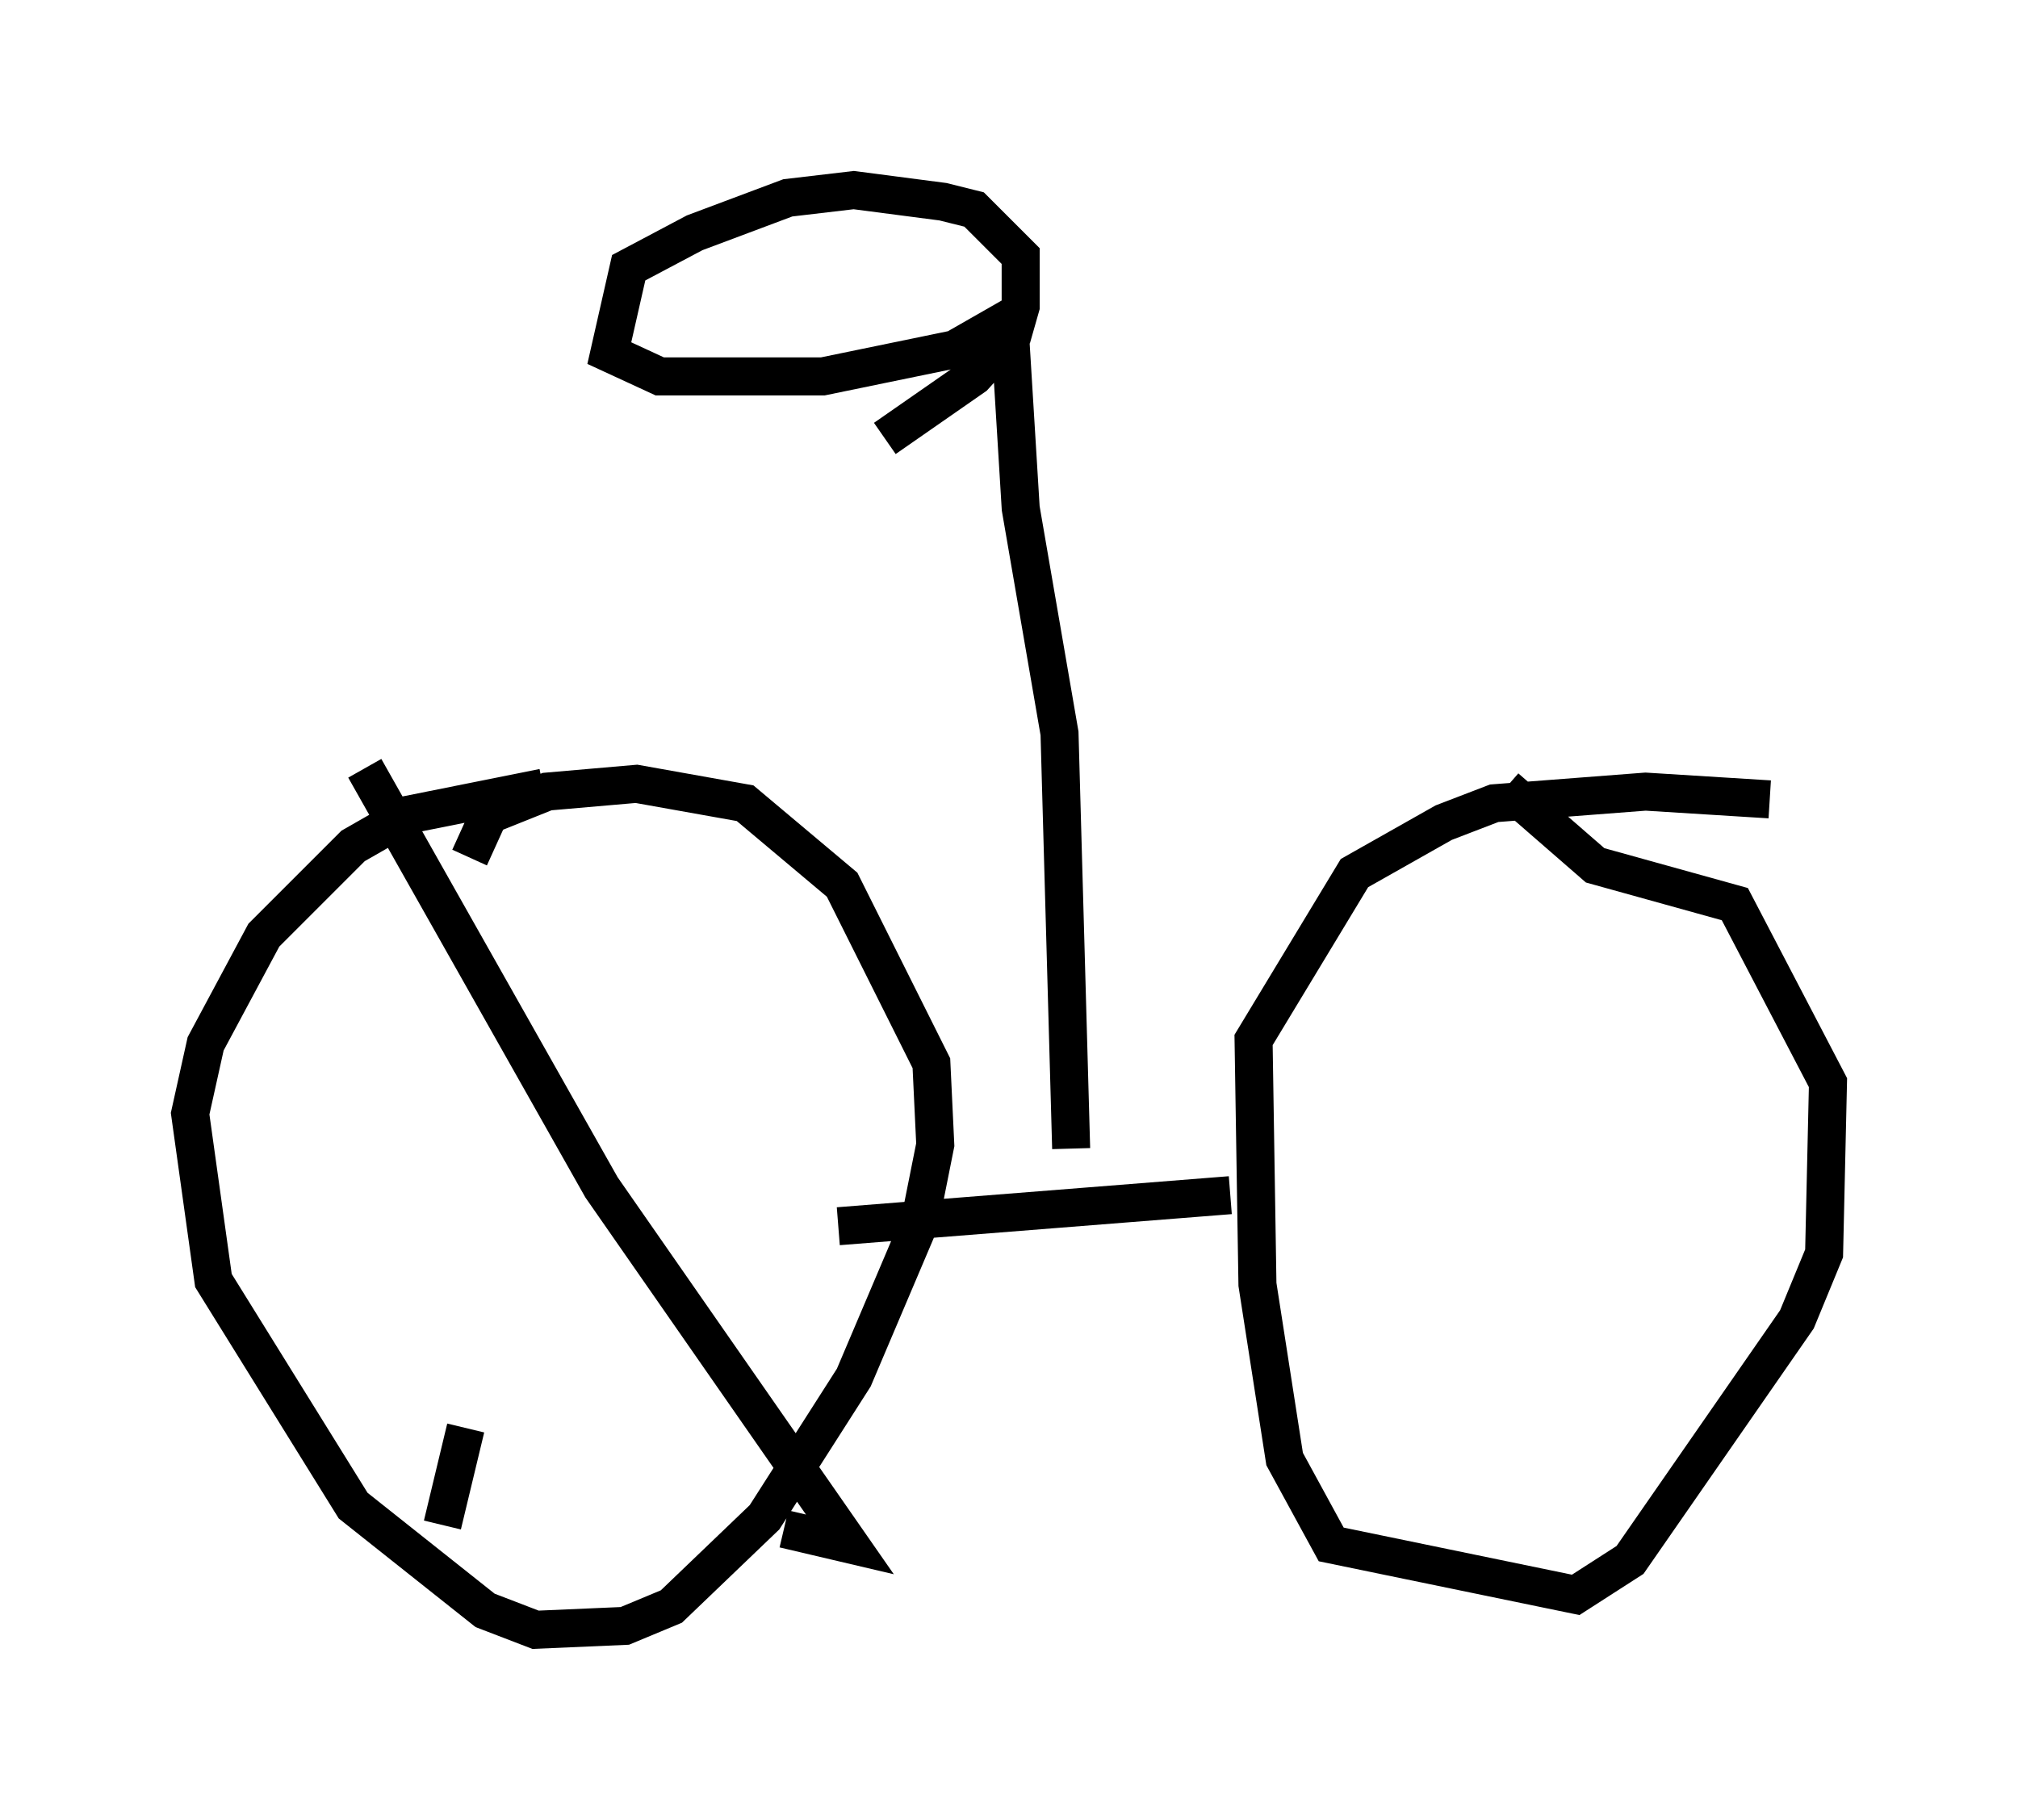 <?xml version="1.0" encoding="utf-8" ?>
<svg baseProfile="full" height="47.873" version="1.1" width="53.08" xmlns="http://www.w3.org/2000/svg" xmlns:ev="http://www.w3.org/2001/xml-events" xmlns:xlink="http://www.w3.org/1999/xlink"><defs /><rect fill="white" height="47.873" width="53.08" x="0" y="0" /><path d="M17.046, 21.027 m-2.756, -0.306 l-3.573, 0.715 -1.429, 0.817 l-2.348, 2.348 -1.531, 2.858 l-0.408, 1.838 0.613, 4.39 l3.675, 5.921 3.471, 2.756 l1.327, 0.51 2.348, -0.102 l1.225, -0.51 2.45, -2.348 l2.348, -3.675 1.735, -4.083 l0.408, -2.042 -0.102, -2.144 l-2.348, -4.696 -2.552, -2.144 l-2.858, -0.51 -2.348, 0.204 l-1.531, 0.613 -0.51, 1.123 m34.198, -1.531 l-3.267, -0.204 -3.981, 0.306 l-1.327, 0.51 -2.348, 1.327 l-2.654, 4.39 0.102, 6.431 l0.715, 4.594 1.225, 2.246 l6.431, 1.327 1.429, -0.919 l4.39, -6.329 0.715, -1.735 l0.102, -4.492 -2.45, -4.696 l-3.675, -1.021 -2.348, -2.042 m-7.248, 10.719 l-10.311, 0.817 m6.125, -2.042 l-0.306, -10.923 -1.021, -5.921 l-0.306, -5.002 -1.429, 0.817 l-3.471, 0.715 -4.288, 0.0 l-1.327, -0.613 0.51, -2.246 l1.735, -0.919 2.45, -0.919 l1.735, -0.204 2.348, 0.306 l0.817, 0.204 1.225, 1.225 l0.0, 1.327 -0.204, 0.715 l-1.021, 1.123 -2.348, 1.633 m-13.679, 8.677 l6.227, 11.025 6.533, 9.392 l-1.735, -0.408 m-8.983, -0.102 l0.613, -2.552 " fill="none" stroke="black" stroke-width="1" /></svg>